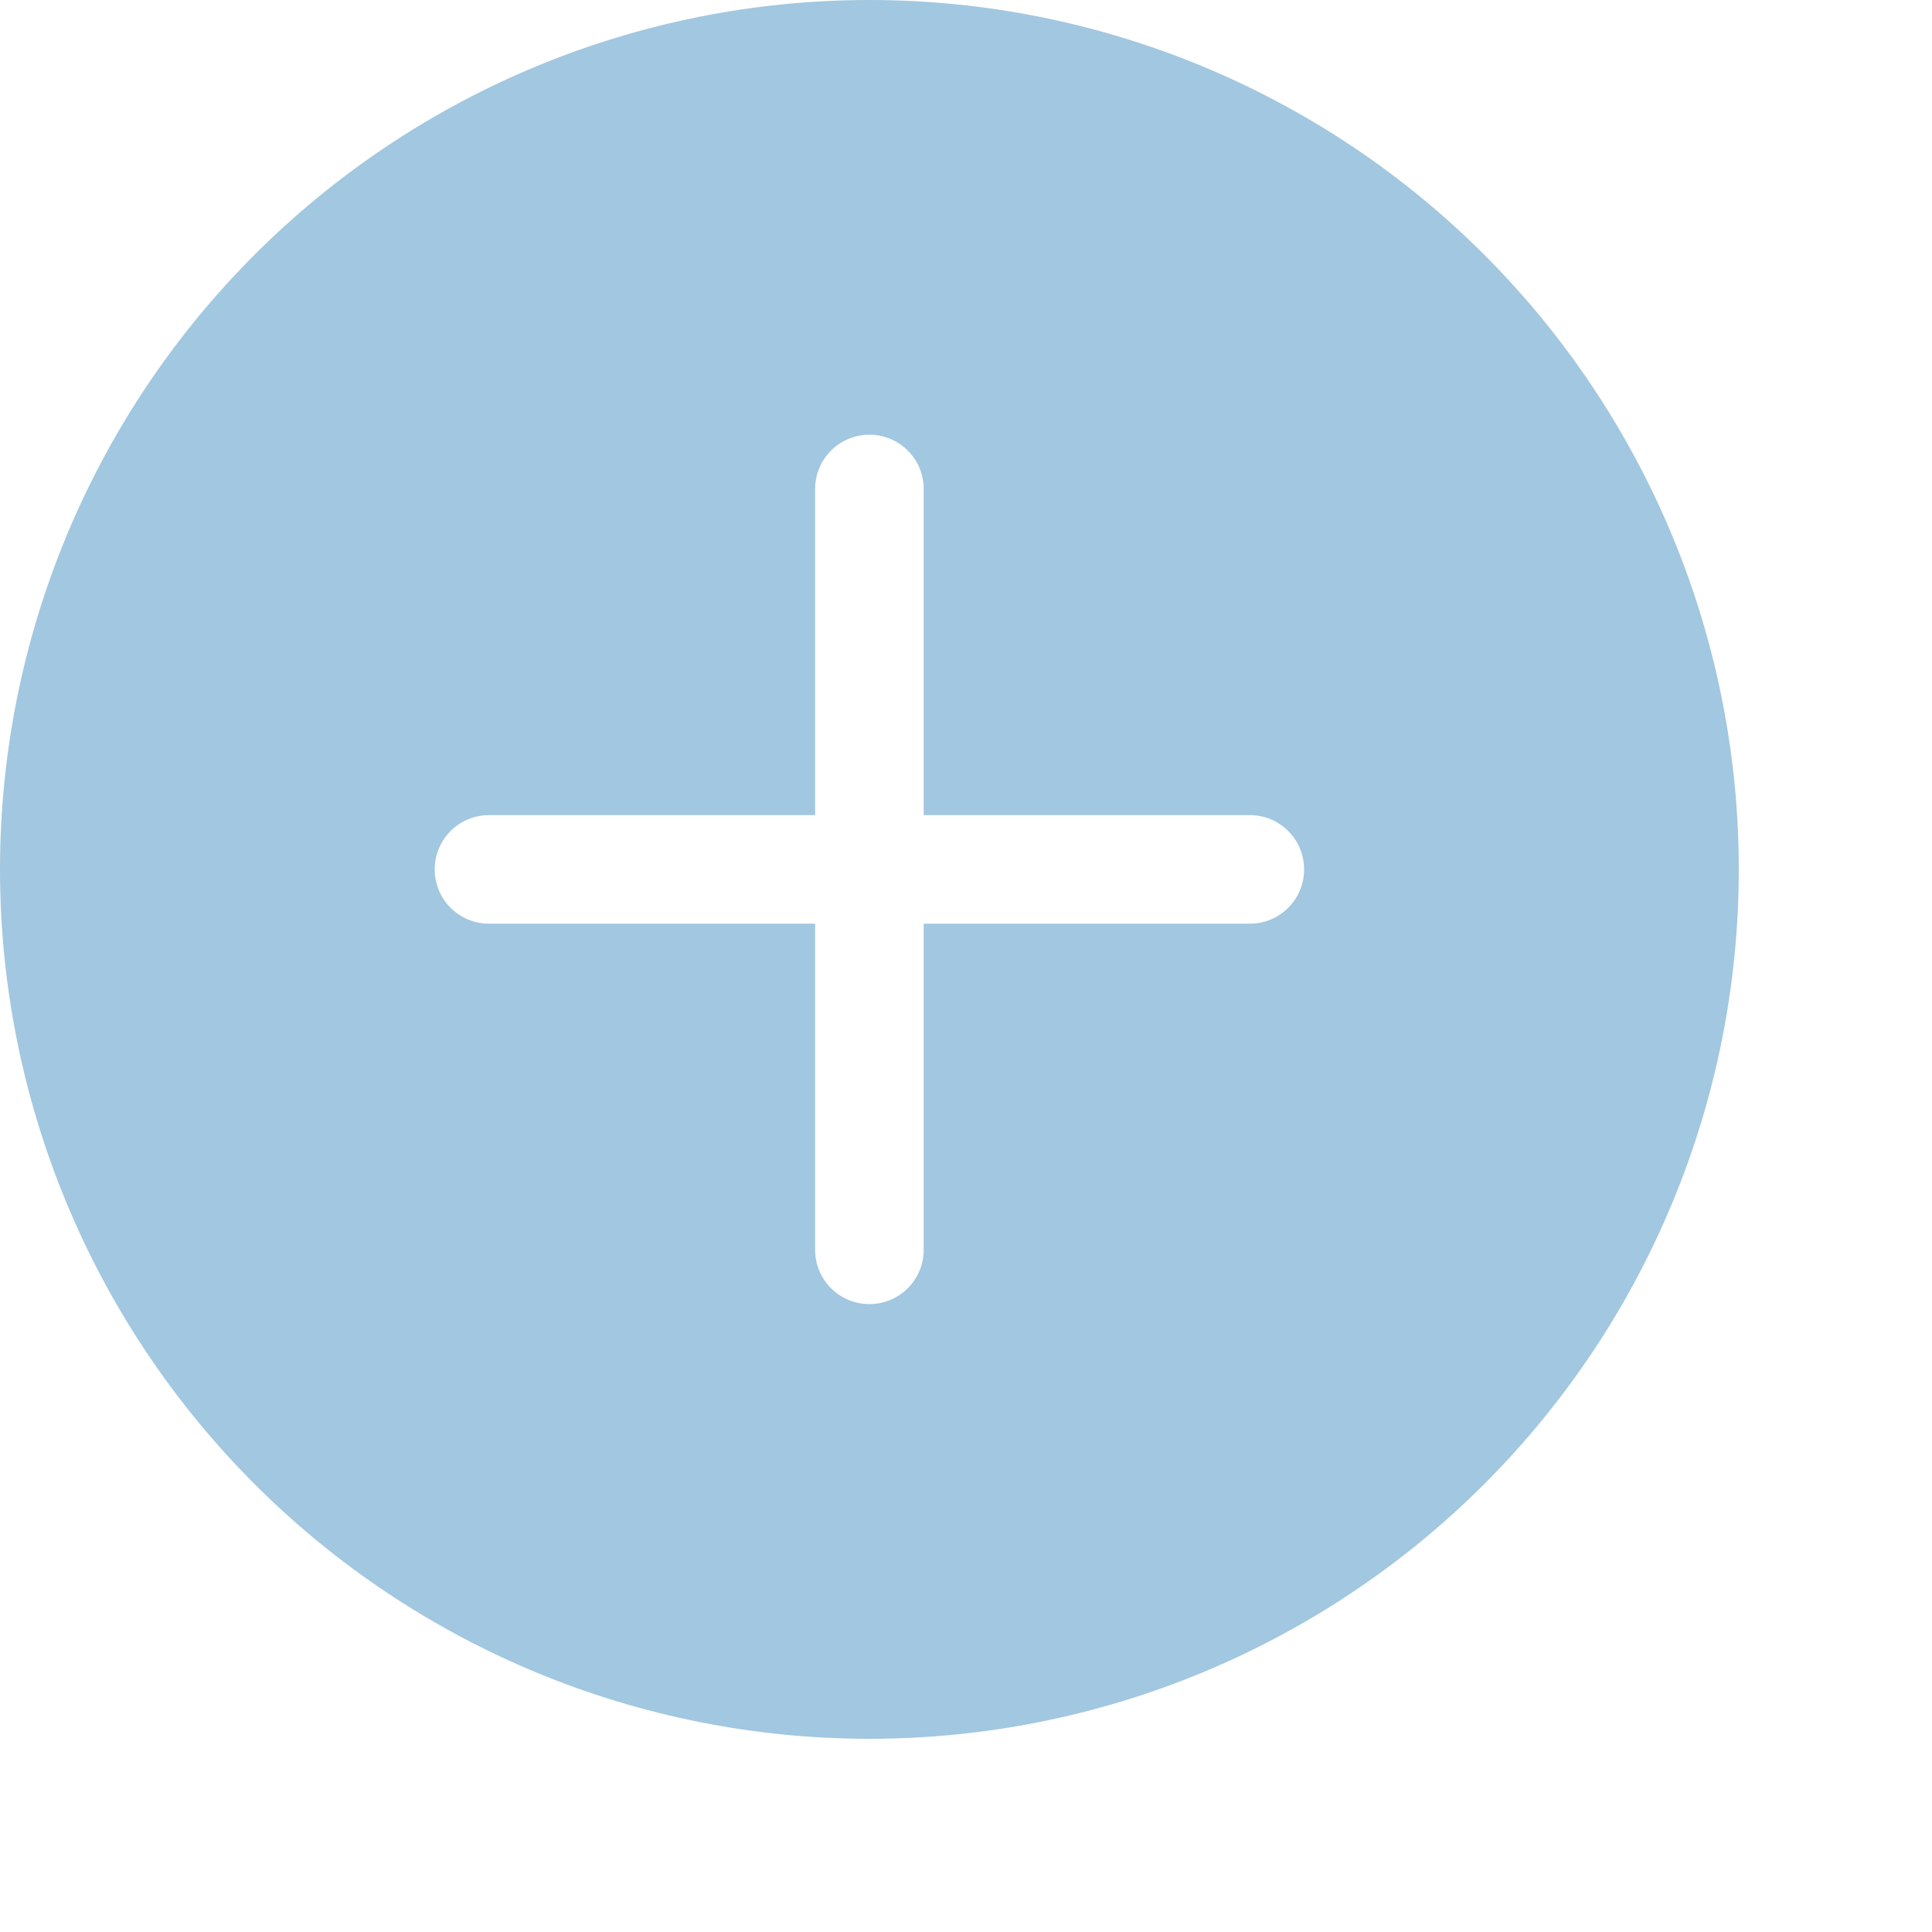 <svg viewBox="0 0 20 20" fill="none" xmlns="http://www.w3.org/2000/svg">
<g clip-path="url(#clip0_379_960)">
<path fill-rule="evenodd" clip-rule="evenodd" d="M18 9C18 11.387 17.052 13.676 15.364 15.364C13.676 17.052 11.387 18 9 18C6.613 18 4.324 17.052 2.636 15.364C0.948 13.676 0 11.387 0 9C0 6.613 0.948 4.324 2.636 2.636C4.324 0.948 6.613 0 9 0C11.387 0 13.676 0.948 15.364 2.636C17.052 4.324 18 6.613 18 9ZM9.562 5.062C9.562 4.913 9.503 4.77 9.398 4.665C9.292 4.559 9.149 4.5 9 4.5C8.851 4.5 8.708 4.559 8.602 4.665C8.497 4.77 8.438 4.913 8.438 5.062V8.438H5.062C4.913 8.438 4.77 8.497 4.665 8.602C4.559 8.708 4.5 8.851 4.5 9C4.5 9.149 4.559 9.292 4.665 9.398C4.77 9.503 4.913 9.562 5.062 9.562H8.438V12.938C8.438 13.087 8.497 13.23 8.602 13.335C8.708 13.441 8.851 13.5 9 13.5C9.149 13.5 9.292 13.441 9.398 13.335C9.503 13.23 9.562 13.087 9.562 12.938V9.562H12.938C13.087 9.562 13.23 9.503 13.335 9.398C13.441 9.292 13.5 9.149 13.5 9C13.5 8.851 13.441 8.708 13.335 8.602C13.23 8.497 13.087 8.438 12.938 8.438H9.562V5.062Z" fill="#A2C7E0"/>
</g>
<defs>
<clipPath id="clip0_379_960">
<rect width="20" height="20" fill="white"/>
</clipPath>
</defs>
</svg>
